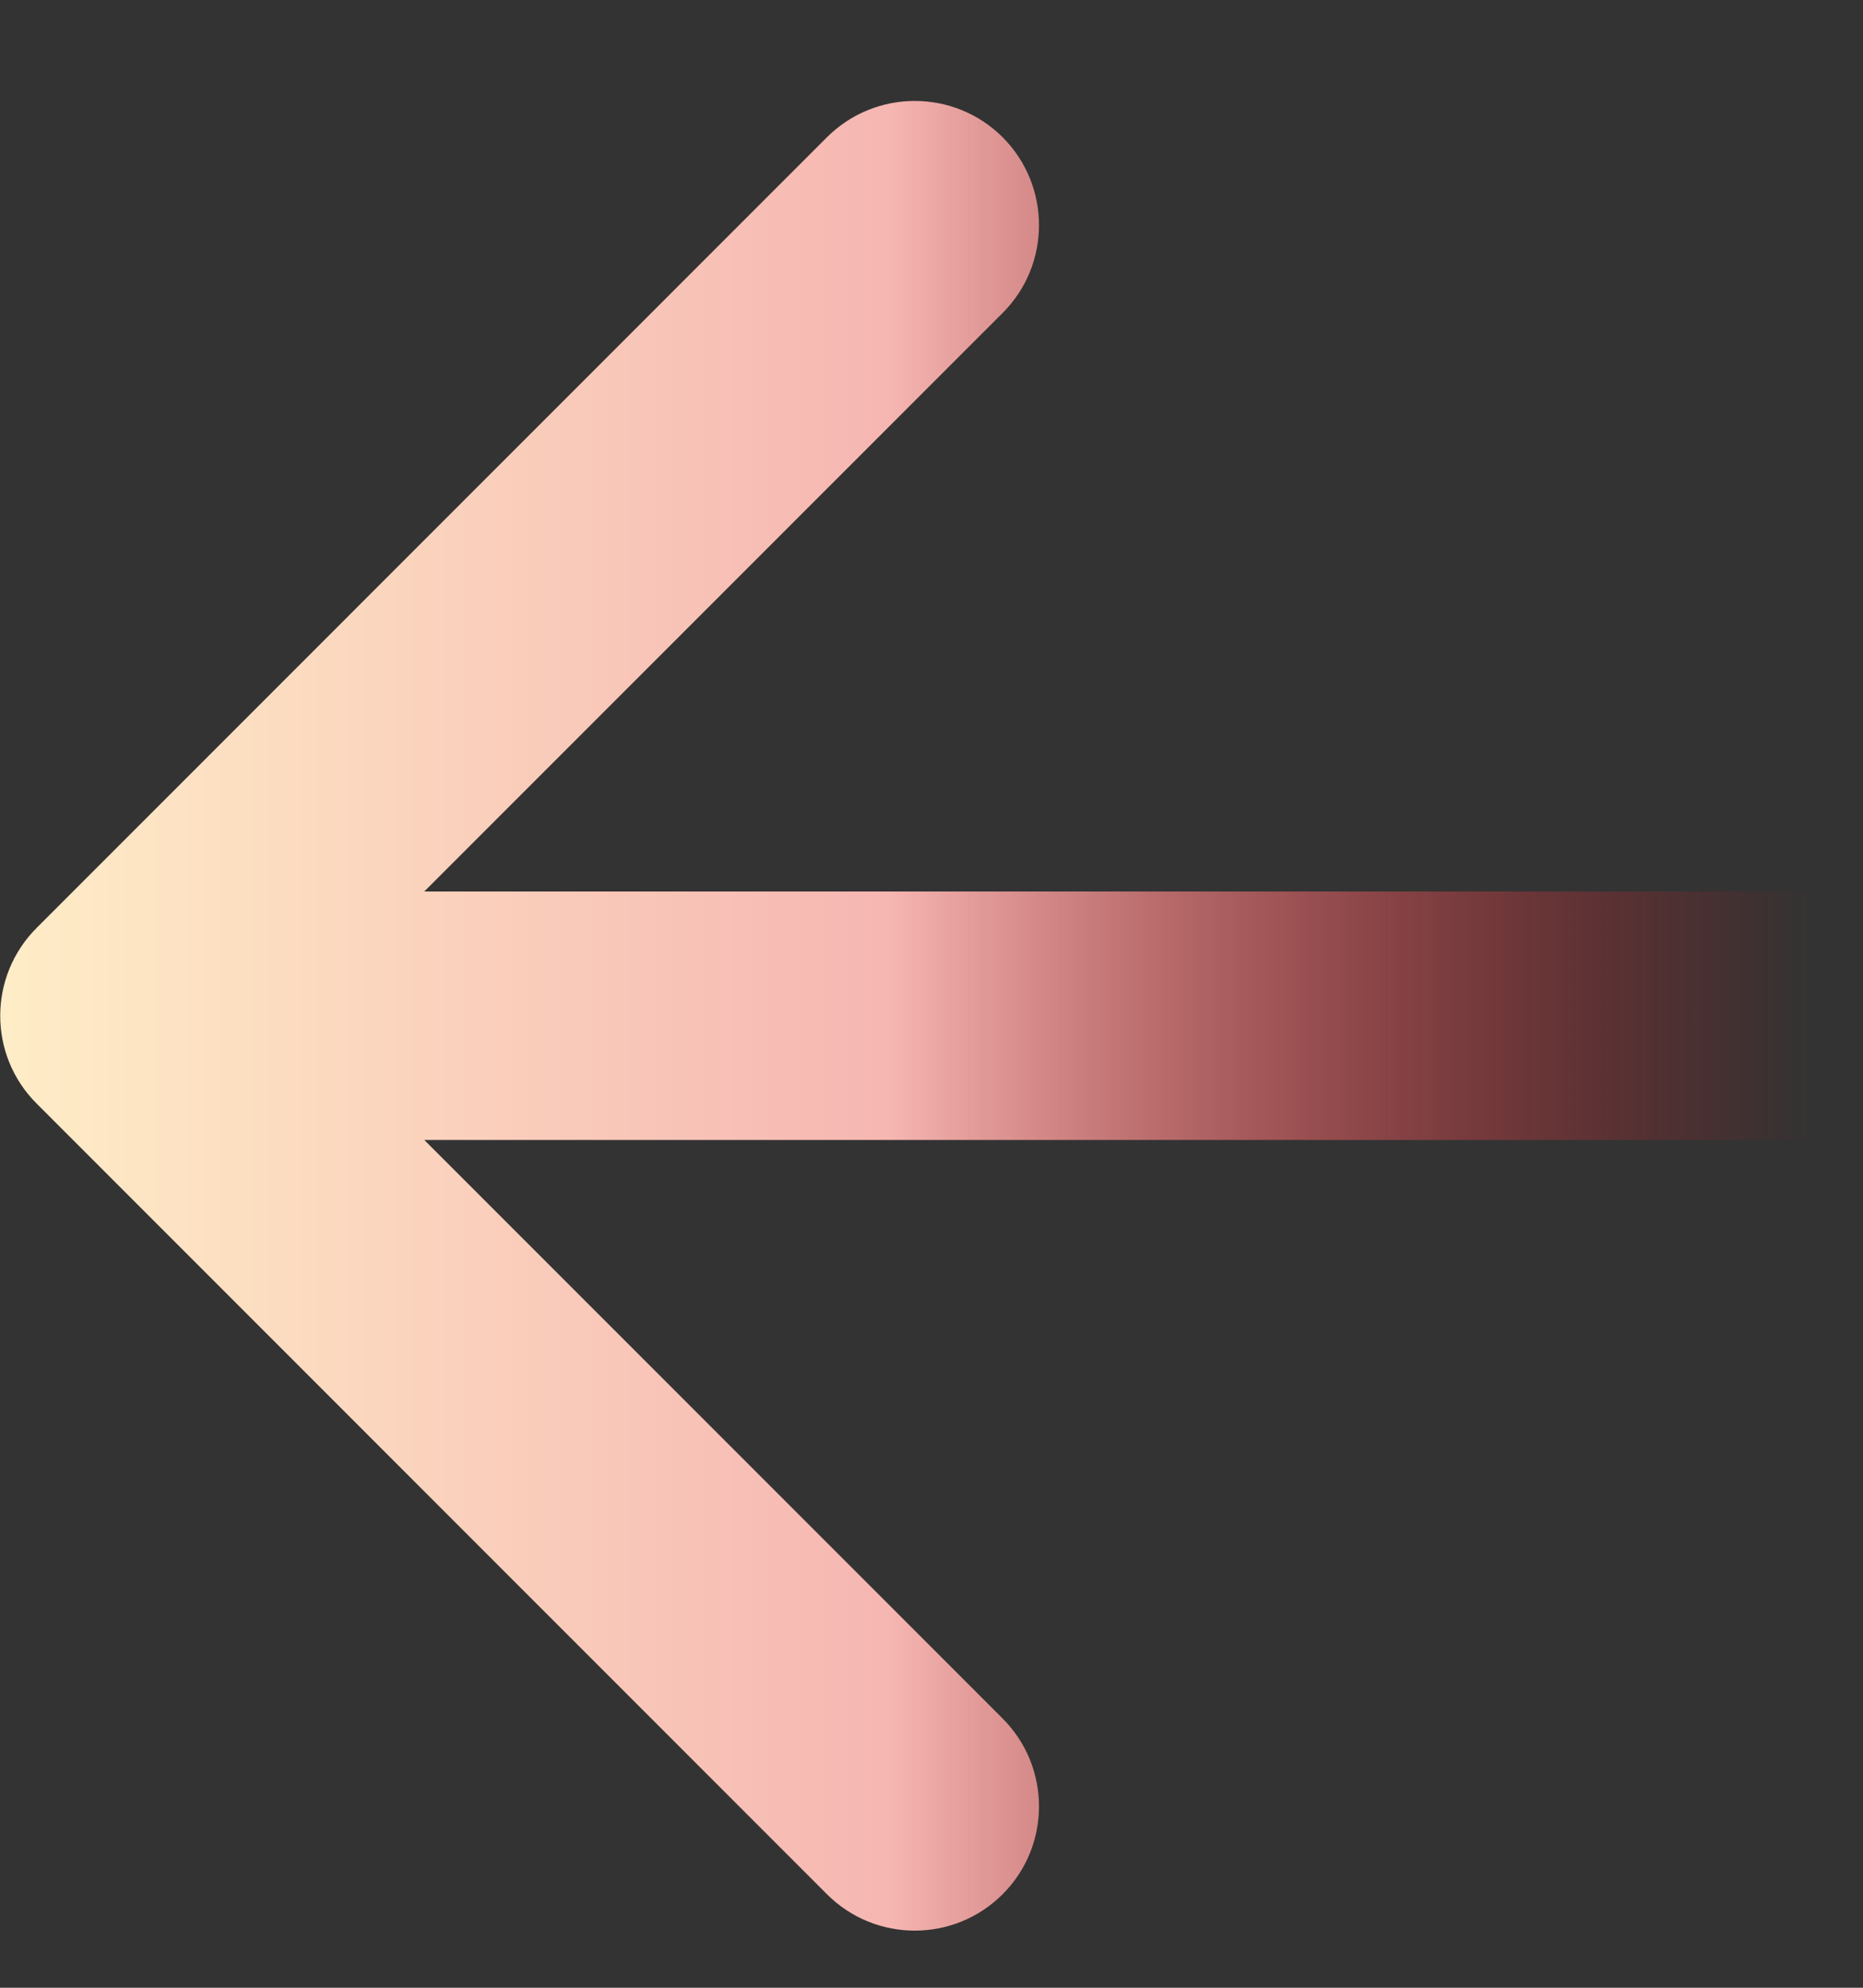 <svg width="15" height="16" viewBox="0 0 15 16" fill="none" xmlns="http://www.w3.org/2000/svg">
<rect x="0" y="0" width="15" height="16" fill="#333333" stroke="none"/>
<path d="M0.295 7.469C-0.096 7.86 -0.096 8.493 0.295 8.883L6.658 15.247C7.049 15.638 7.682 15.638 8.073 15.247C8.463 14.857 8.463 14.224 8.073 13.833L2.416 8.176L8.073 2.519C8.463 2.129 8.463 1.496 8.073 1.105C7.682 0.715 7.049 0.715 6.658 1.105L0.295 7.469ZM14.59 7.176L1.002 7.176V9.176L14.59 9.176V7.176Z" fill="url(#paint0_linear_1545_3306)"/>
<defs>
<linearGradient id="paint0_linear_1545_3306" x1="14.59" y1="7.176" x2="-0.915" y2="7.176" gradientUnits="userSpaceOnUse">
<stop stop-color="#E30613" stop-opacity="0"/>
<stop offset="0.479" stop-color="#F6B6B2"/>
<stop offset="0.964" stop-color="#FFF0C8"/>
</linearGradient>
</defs>
</svg>
